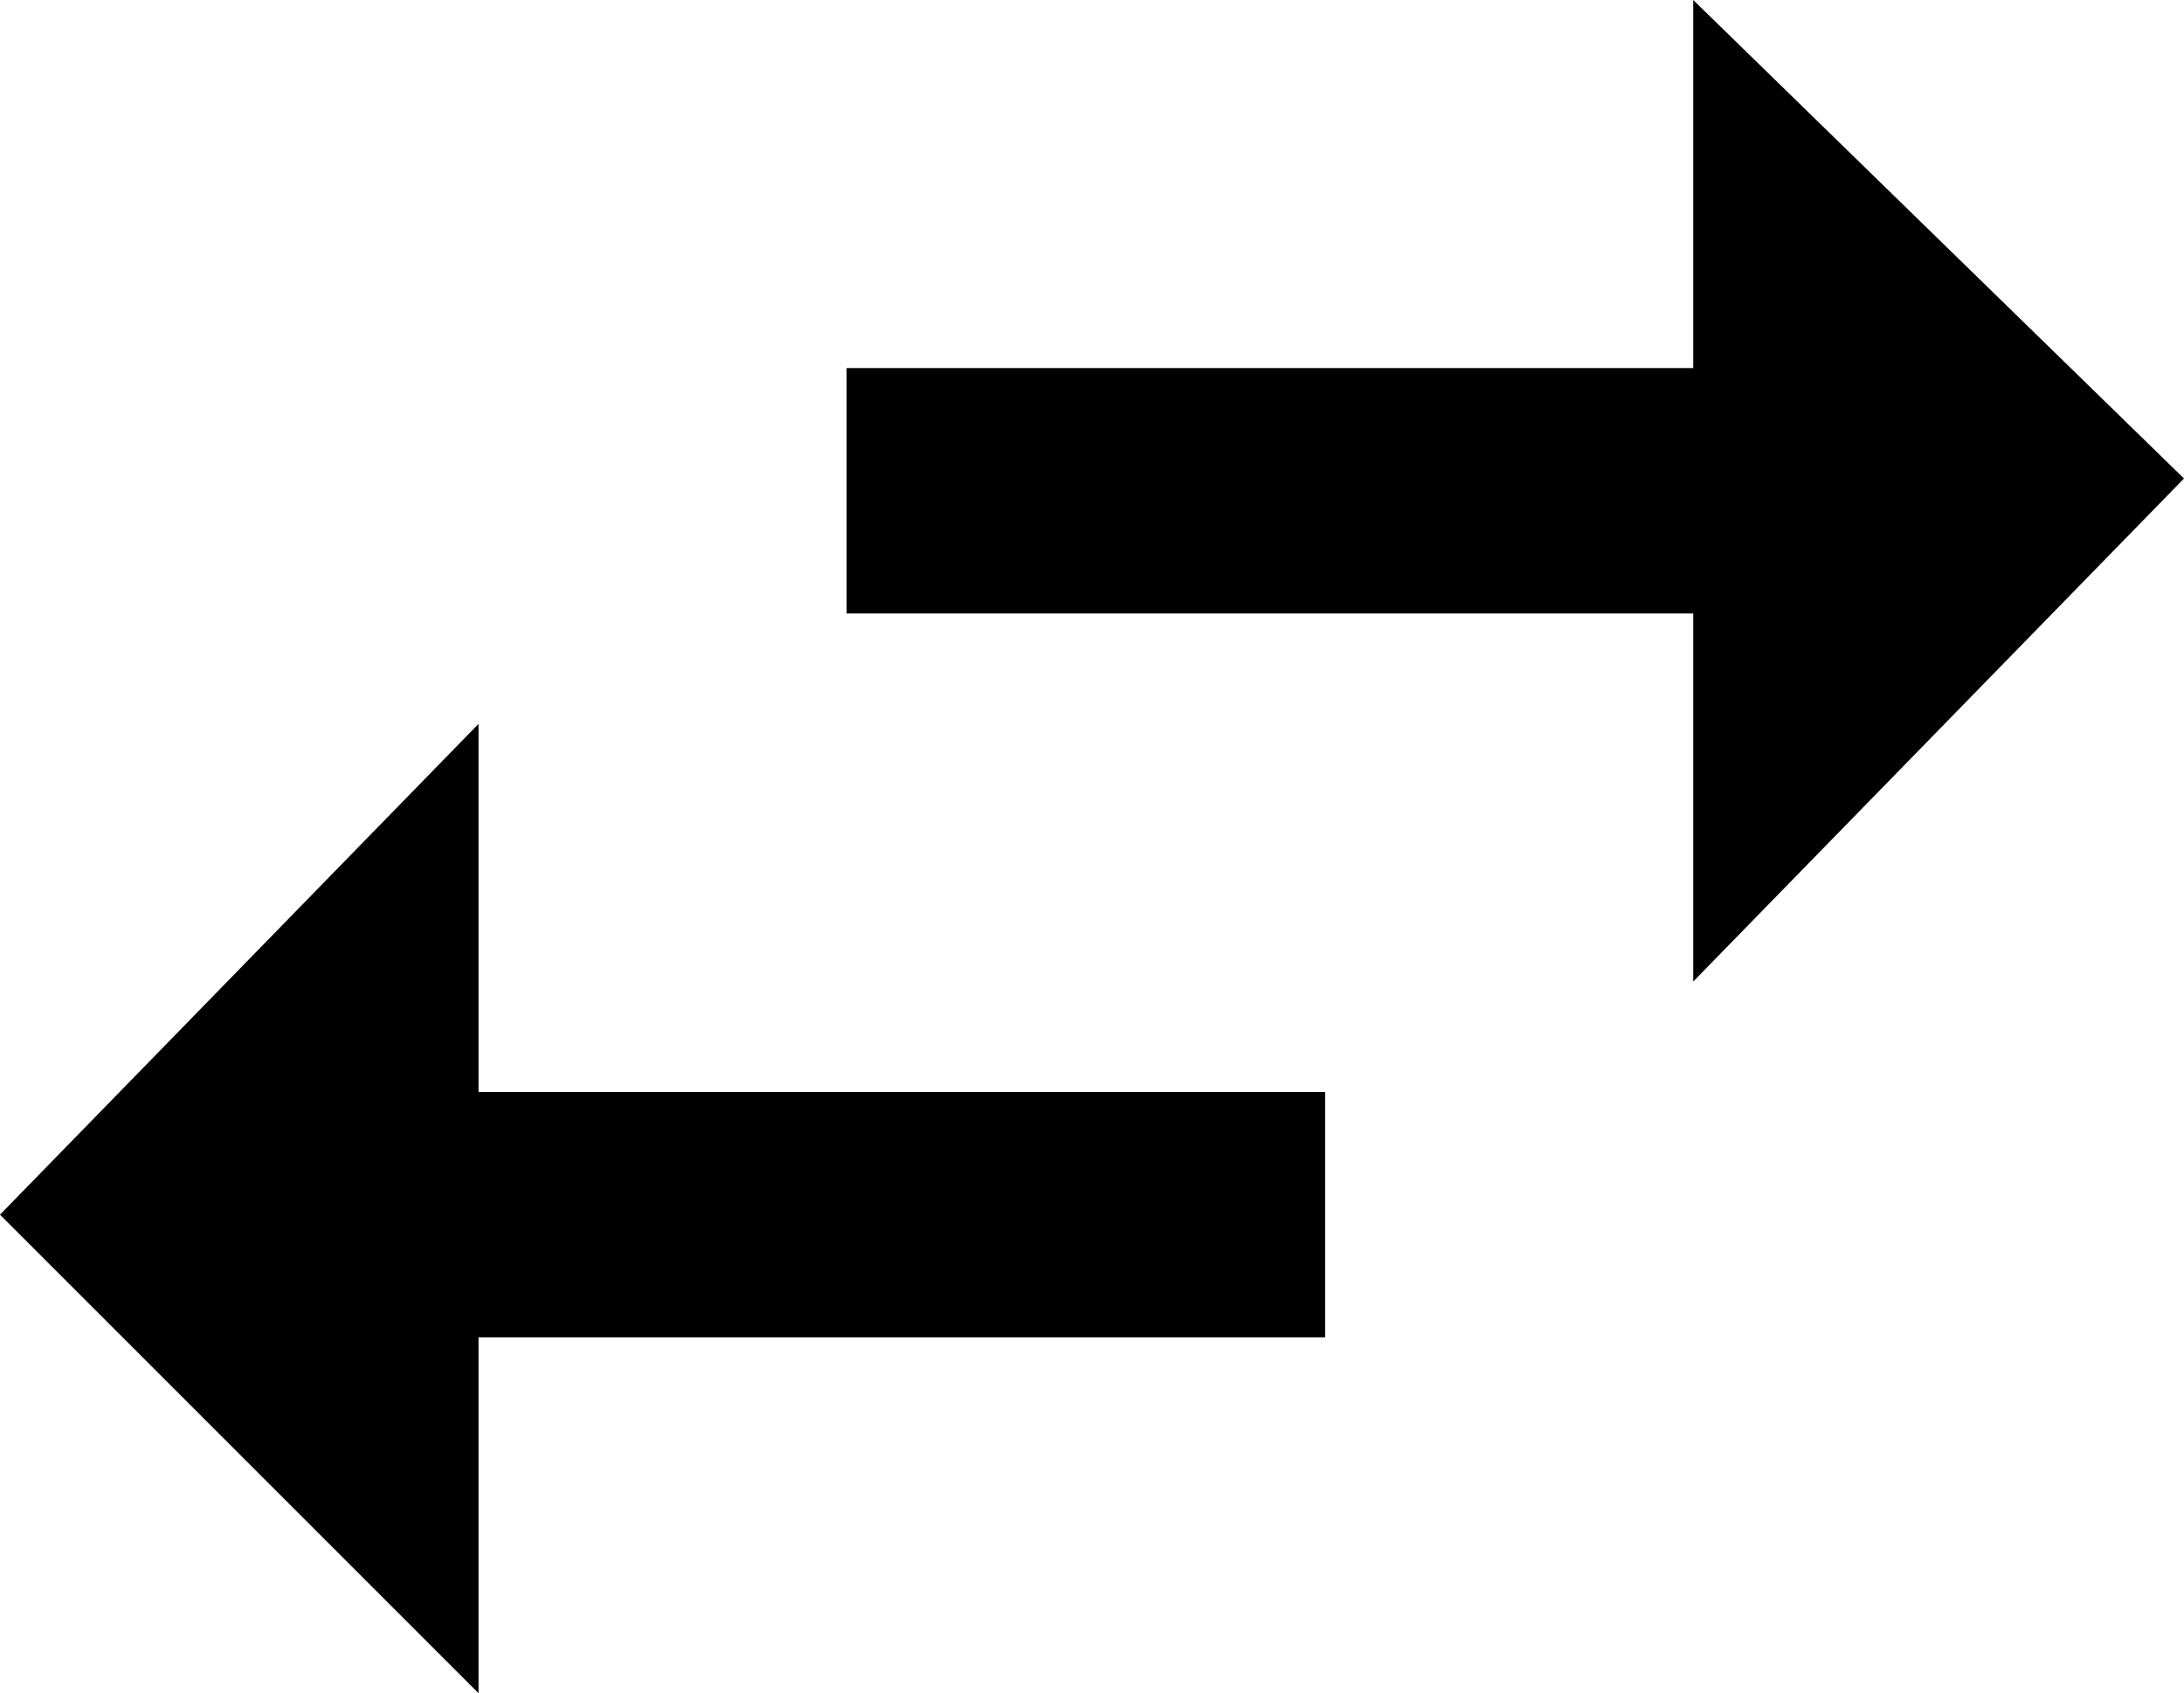 <?xml version="1.0" encoding="utf-8"?>
<!-- Generator: Adobe Illustrator 19.2.1, SVG Export Plug-In . SVG Version: 6.00 Build 0)  -->
<svg version="1.1" id="Layer_1" xmlns="http://www.w3.org/2000/svg" xmlns:xlink="http://www.w3.org/1999/xlink" x="0px" y="0px"
	 viewBox="0 0 17.8 13.8" style="enable-background:new 0 0 17.8 13.8;" xml:space="preserve">
<path d="M3.9,10.9h6.9v-2H3.9v-3L0,9.9l3.9,3.9V10.9z M17.8,3.9L13.8,0v3H6.9v2h6.9v3L17.8,3.9z"/>
</svg>
